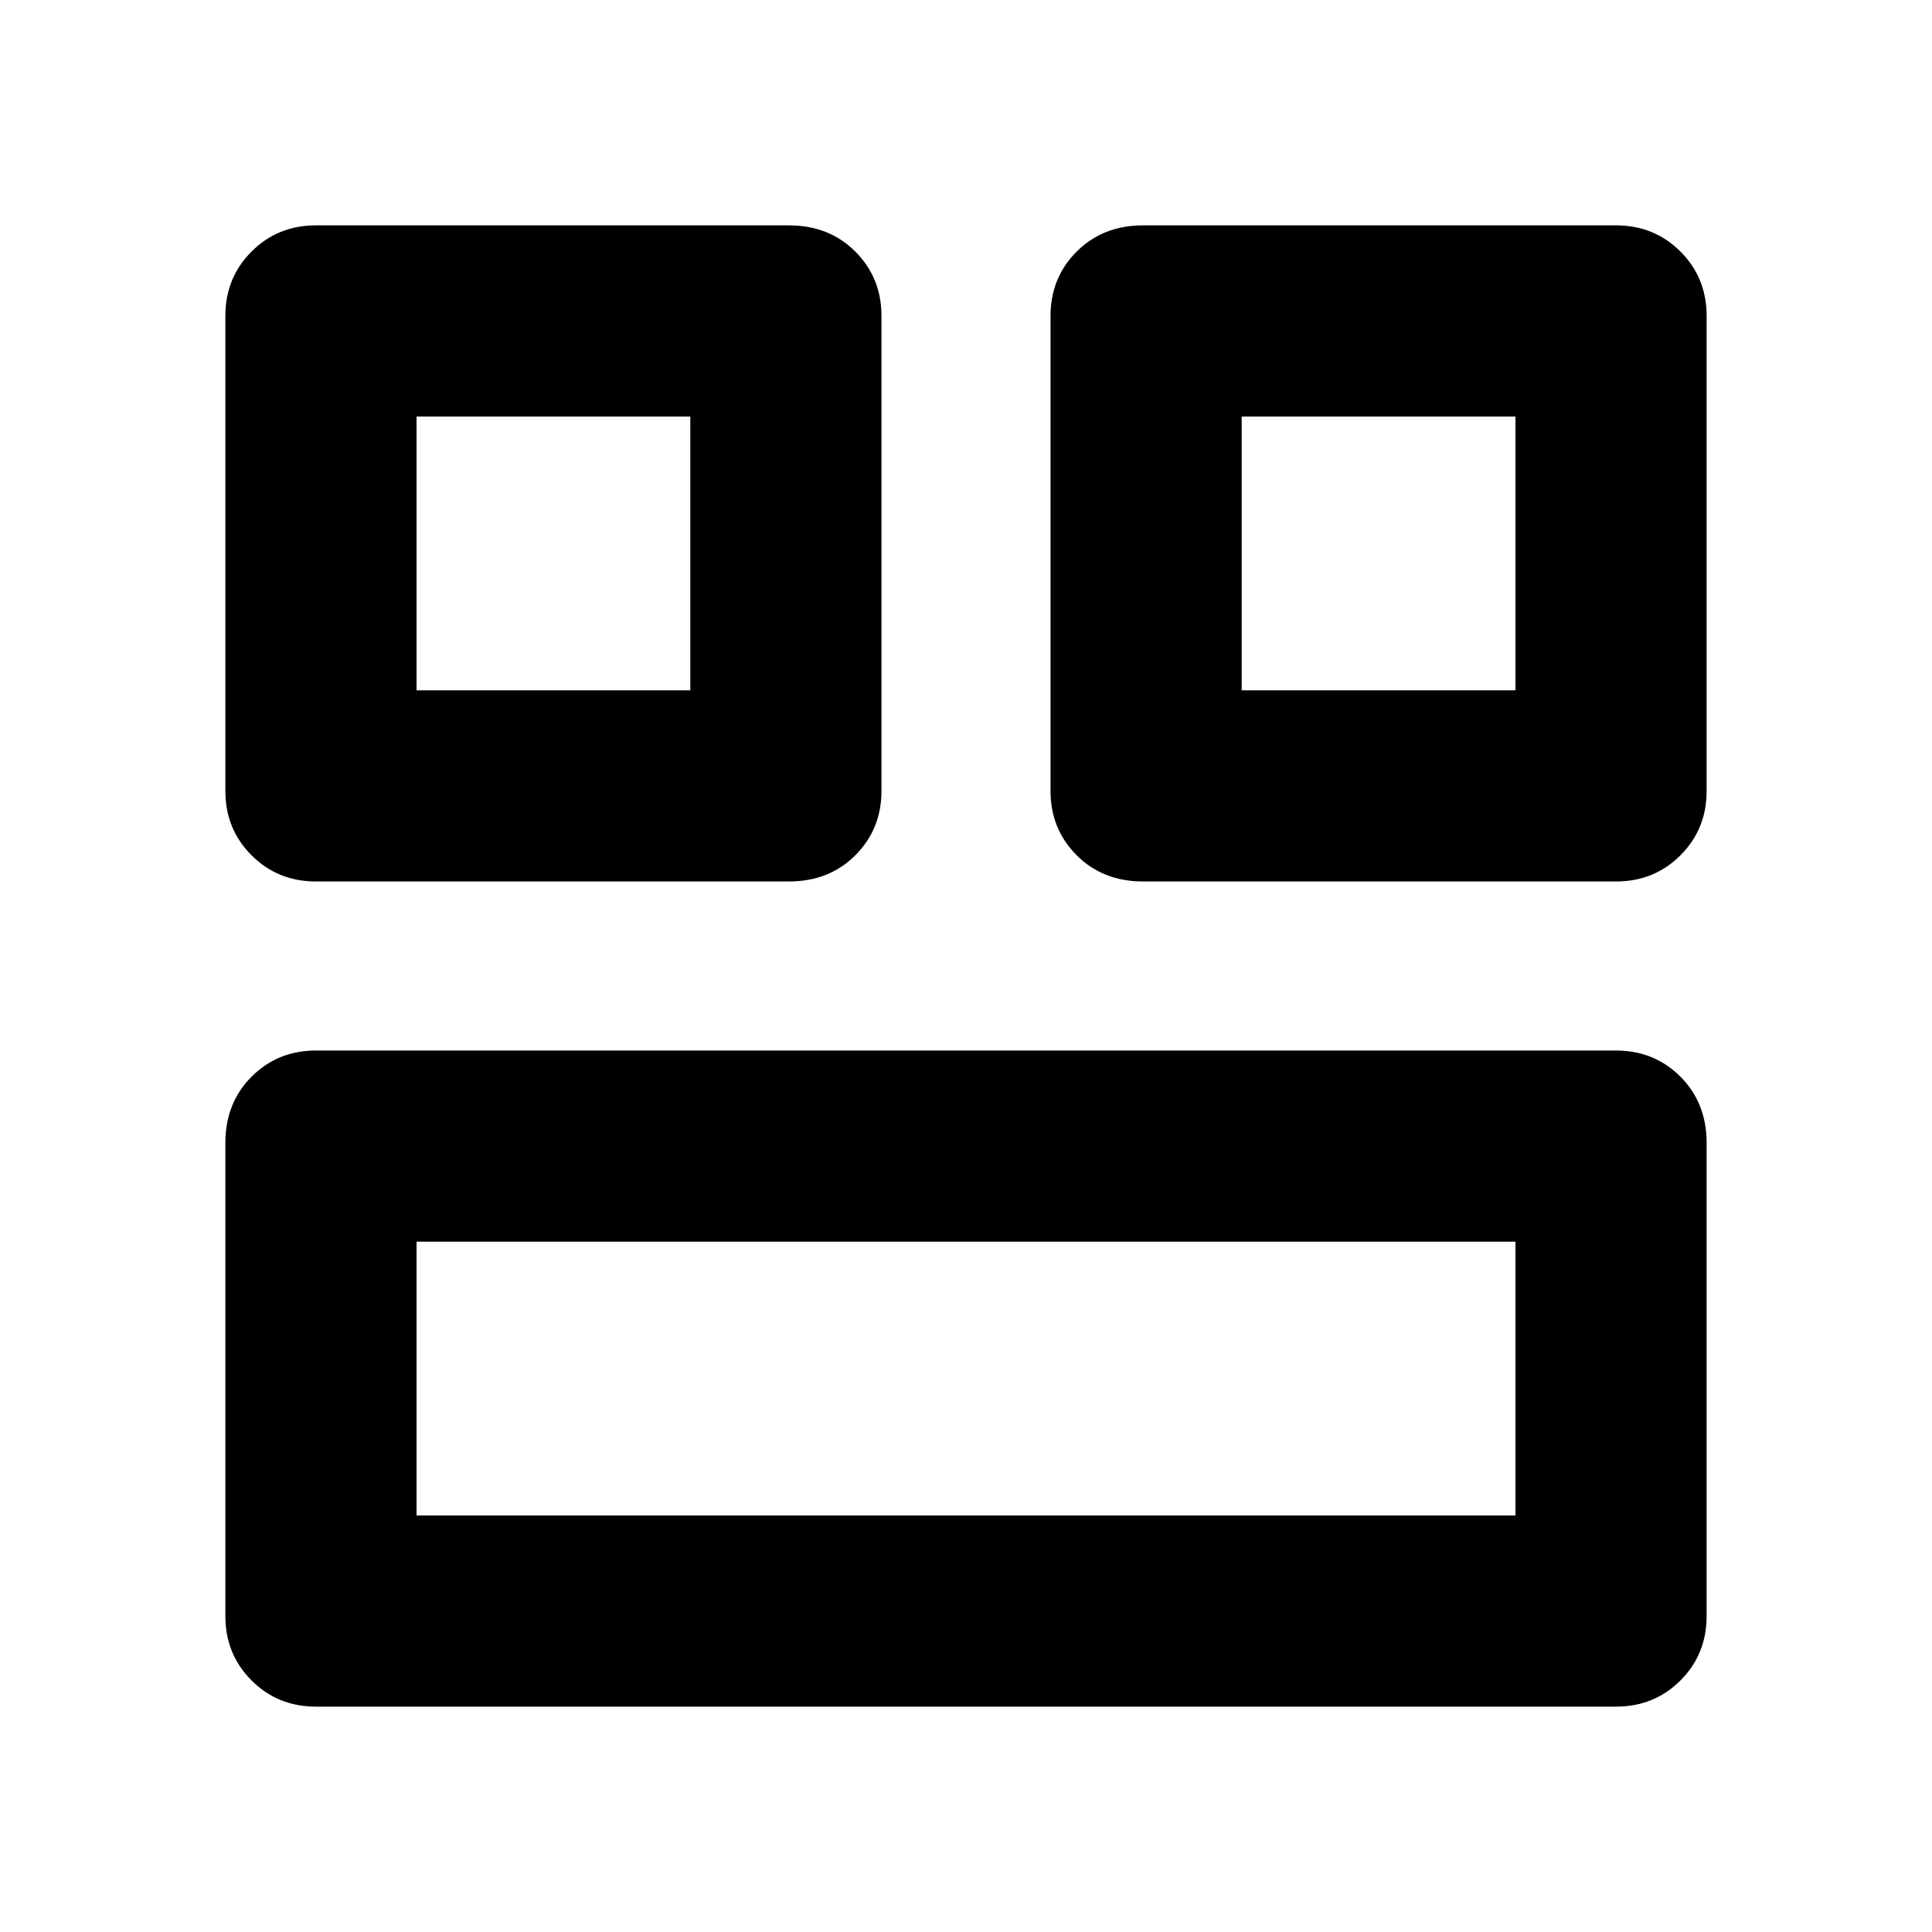 <svg xmlns="http://www.w3.org/2000/svg" height="20" width="20"><path d="M12.854 7.146H15.688V4.312H12.854ZM4.312 7.146H7.146V4.312H4.312ZM4.312 15.688H15.688V12.854H4.312ZM11.833 9.125Q11.417 9.125 11.146 8.854Q10.875 8.583 10.875 8.188V3.271Q10.875 2.875 11.146 2.604Q11.417 2.333 11.833 2.333H16.729Q17.125 2.333 17.396 2.604Q17.667 2.875 17.667 3.271V8.188Q17.667 8.583 17.396 8.854Q17.125 9.125 16.729 9.125ZM3.271 9.125Q2.875 9.125 2.604 8.854Q2.333 8.583 2.333 8.188V3.271Q2.333 2.875 2.604 2.604Q2.875 2.333 3.271 2.333H8.167Q8.583 2.333 8.854 2.604Q9.125 2.875 9.125 3.271V8.188Q9.125 8.583 8.854 8.854Q8.583 9.125 8.167 9.125ZM3.271 17.667Q2.875 17.667 2.604 17.396Q2.333 17.125 2.333 16.729V11.833Q2.333 11.417 2.604 11.146Q2.875 10.875 3.271 10.875H16.729Q17.125 10.875 17.396 11.146Q17.667 11.417 17.667 11.833V16.729Q17.667 17.125 17.396 17.396Q17.125 17.667 16.729 17.667Z"/></svg>